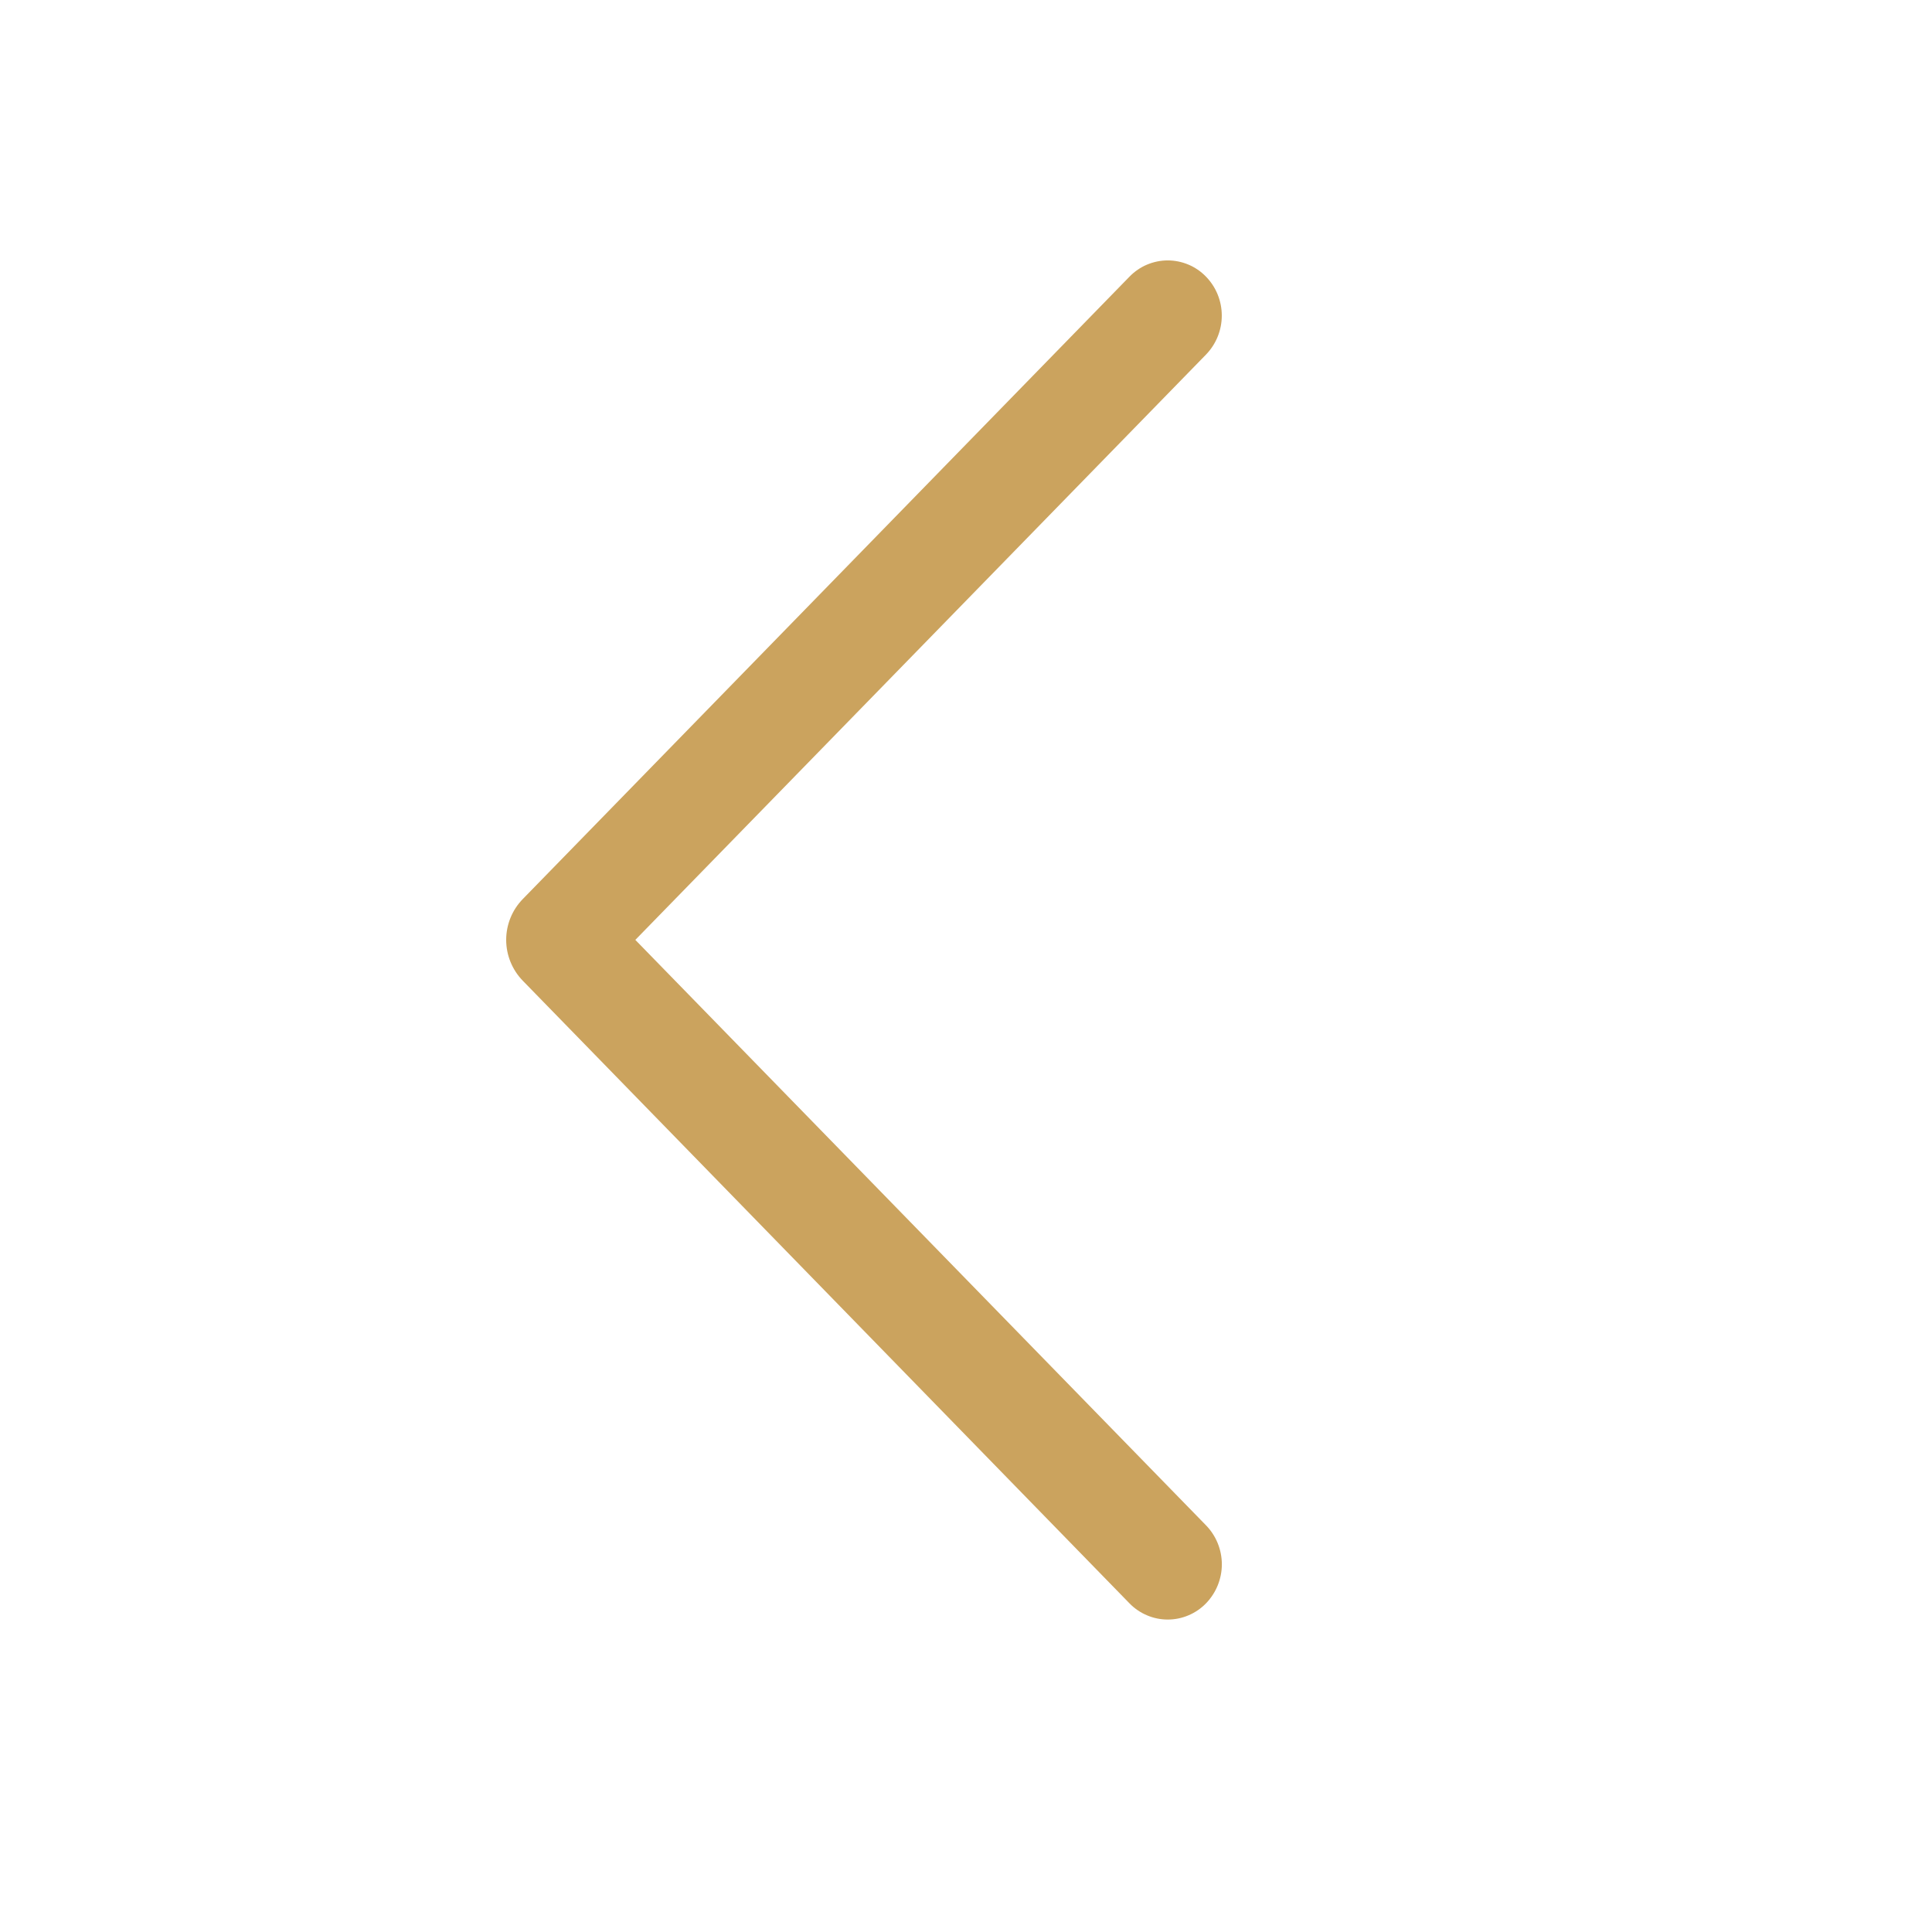<svg width="33" height="33" viewBox="0 0 33 33" fill="none" xmlns="http://www.w3.org/2000/svg">
<path d="M19.294 4.724L8.93 15.356C8.748 15.542 8.646 15.793 8.646 16.054C8.646 16.314 8.748 16.565 8.93 16.752L19.294 27.388C19.379 27.475 19.48 27.544 19.592 27.591C19.704 27.639 19.824 27.663 19.946 27.663C20.067 27.663 20.188 27.639 20.3 27.591C20.412 27.544 20.513 27.475 20.598 27.388C20.772 27.209 20.87 26.969 20.87 26.72C20.87 26.47 20.772 26.23 20.598 26.052L10.852 16.054L20.598 6.058C20.772 5.879 20.869 5.64 20.869 5.391C20.869 5.141 20.772 4.902 20.598 4.724C20.513 4.637 20.412 4.567 20.3 4.52C20.188 4.473 20.067 4.448 19.946 4.448C19.824 4.448 19.704 4.473 19.592 4.52C19.48 4.567 19.379 4.637 19.294 4.724Z" fill="#CBA35E"/>
</svg>
